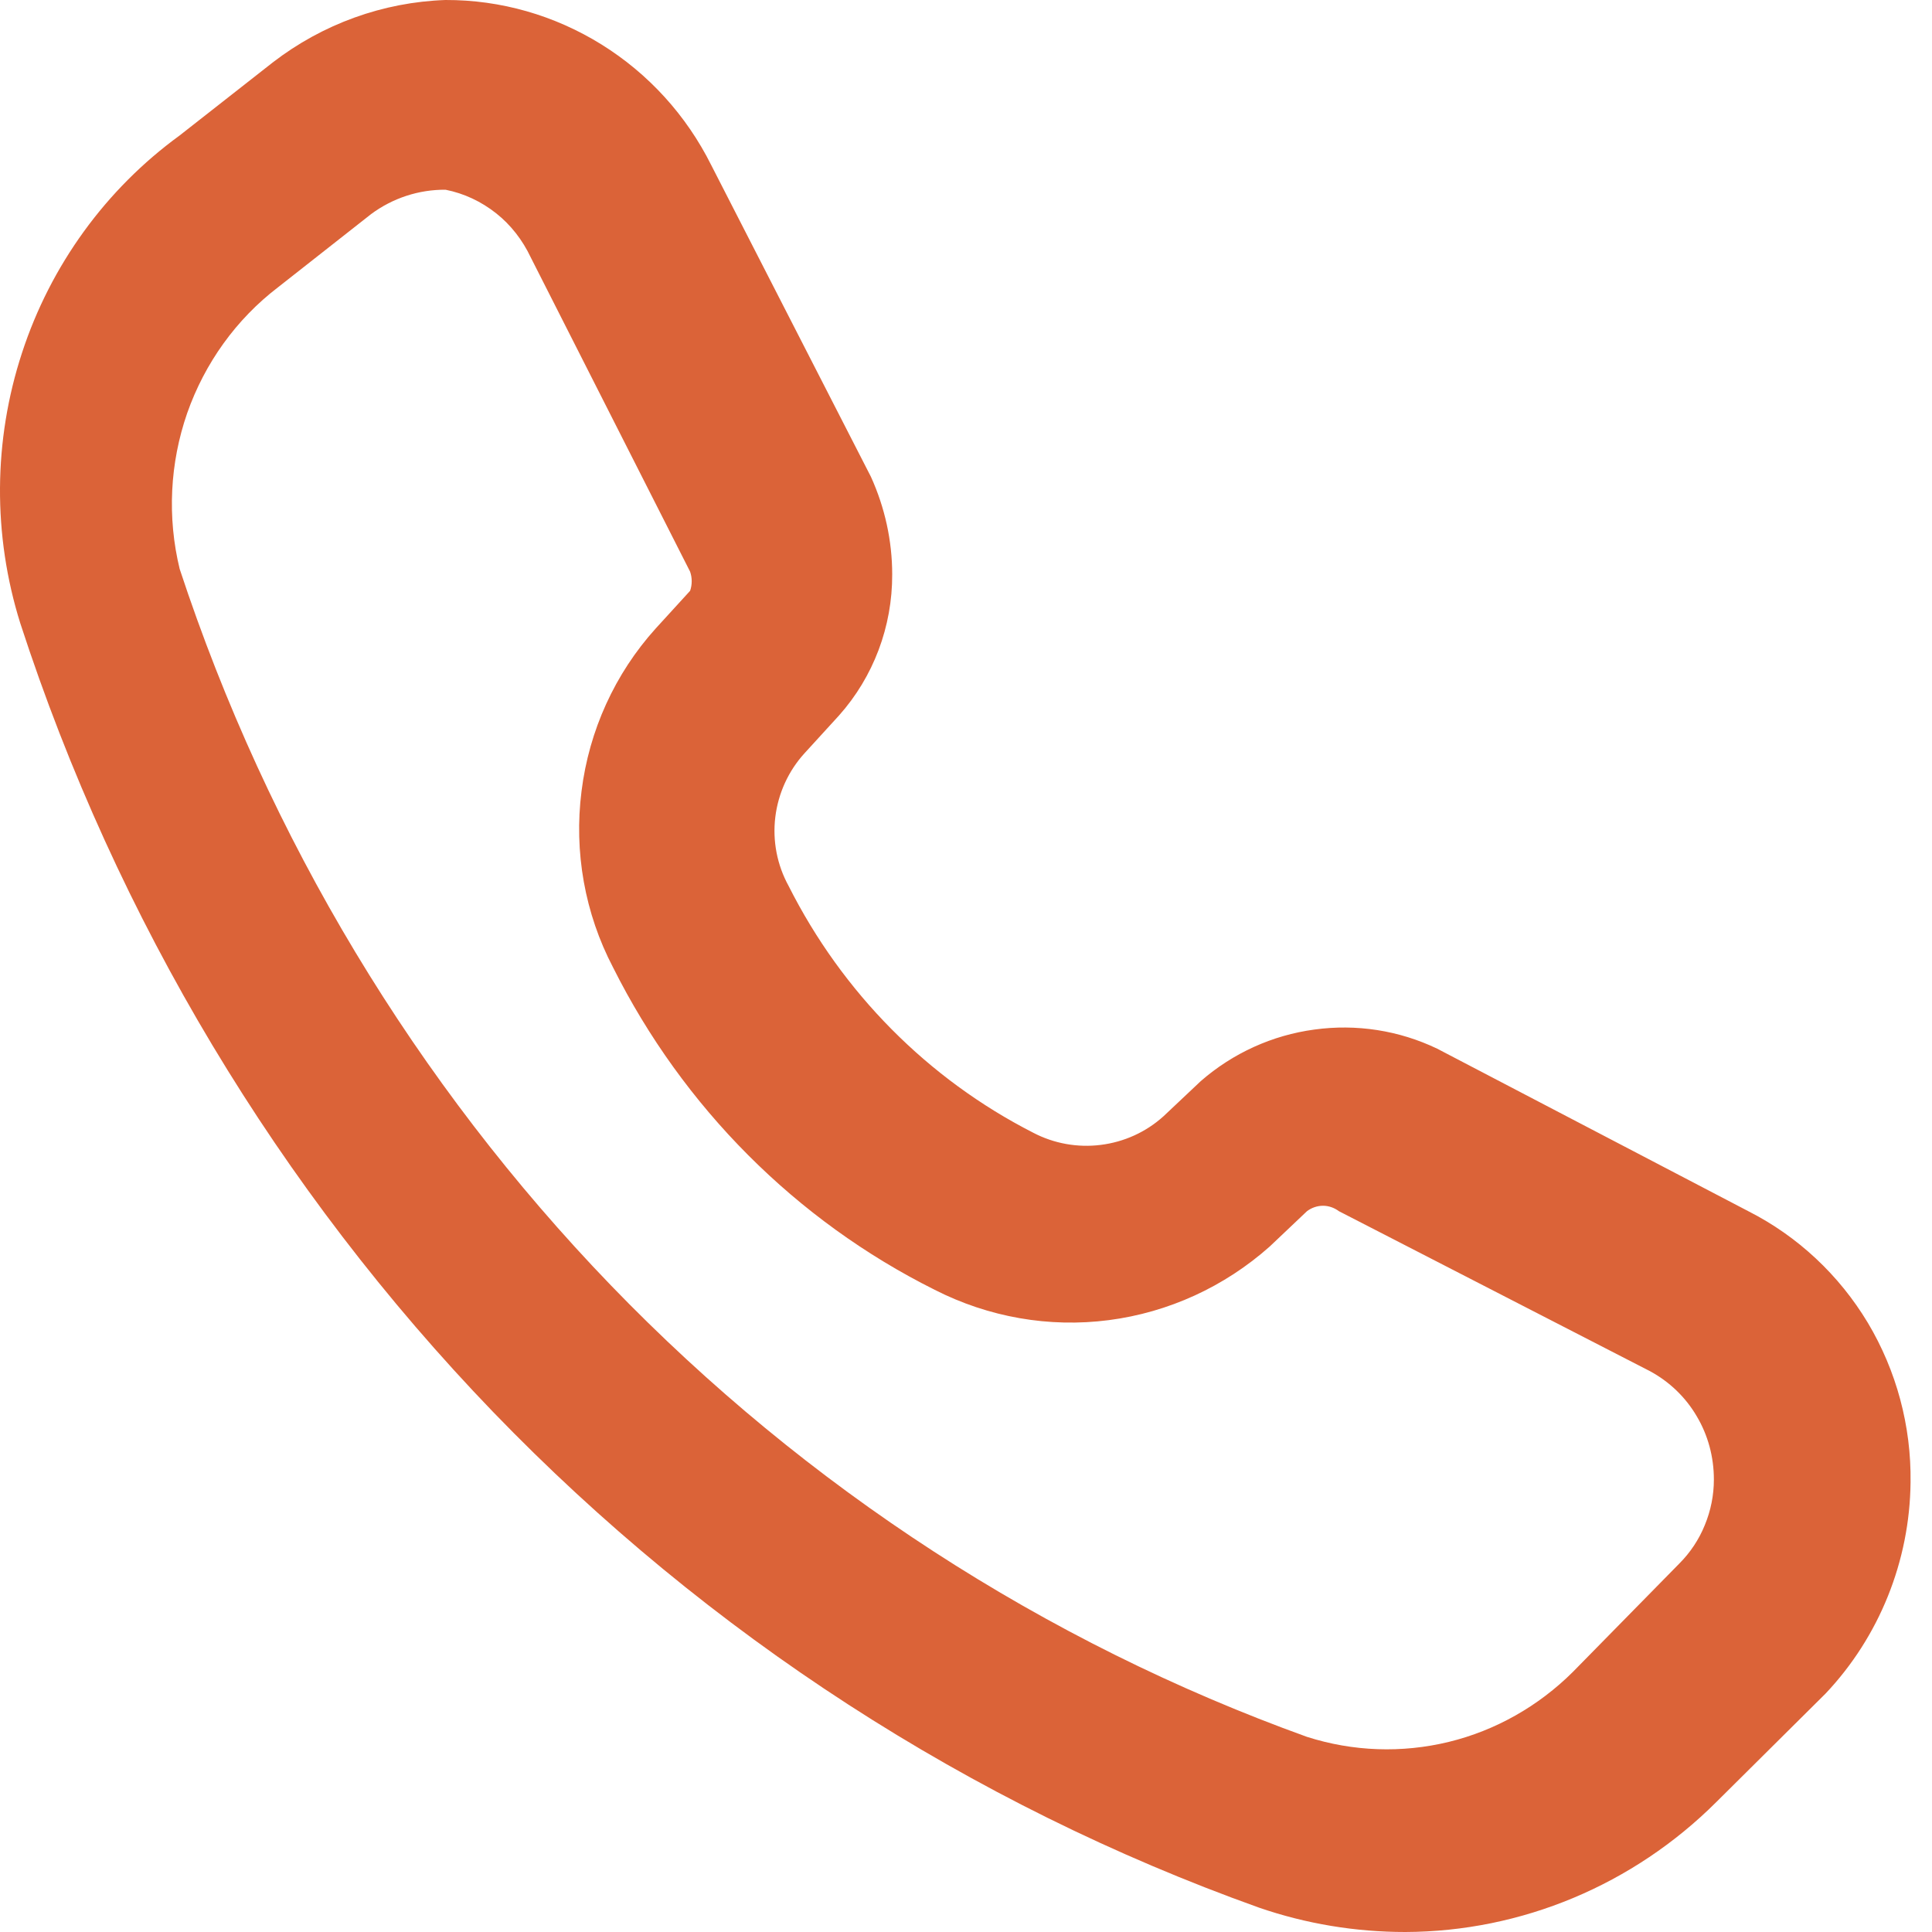 <svg width="10" height="10" viewBox="0 0 10 10" fill="none" xmlns="http://www.w3.org/2000/svg">
<path d="M7.274 10C7.017 10 6.761 9.958 6.517 9.874C5.021 9.339 3.665 8.461 2.553 7.309C1.442 6.156 0.604 4.76 0.105 3.226C-0.038 2.77 -0.035 2.28 0.114 1.826C0.262 1.373 0.548 0.979 0.93 0.701L1.412 0.323C1.67 0.124 1.983 0.011 2.306 5.1121e-06C2.591 -0.001 2.87 0.079 3.113 0.23C3.356 0.381 3.553 0.597 3.682 0.856L4.508 2.468C4.58 2.627 4.618 2.799 4.618 2.973C4.619 3.243 4.521 3.503 4.343 3.703L4.164 3.899C4.081 3.99 4.028 4.106 4.013 4.229C3.998 4.352 4.022 4.477 4.082 4.586C4.36 5.138 4.803 5.585 5.348 5.863C5.455 5.919 5.577 5.941 5.697 5.926C5.818 5.911 5.931 5.86 6.022 5.778L6.215 5.596C6.381 5.451 6.586 5.358 6.803 5.329C7.02 5.299 7.241 5.333 7.439 5.428L9.049 6.269C9.305 6.399 9.519 6.599 9.668 6.847C9.816 7.095 9.893 7.381 9.889 7.672C9.885 8.08 9.727 8.472 9.449 8.766L8.884 9.327C8.454 9.756 7.876 9.998 7.274 10ZM2.306 0.982C2.168 0.981 2.033 1.025 1.921 1.108L1.439 1.487C1.223 1.652 1.06 1.879 0.969 2.138C0.879 2.397 0.865 2.678 0.93 2.945C1.389 4.338 2.152 5.606 3.163 6.654C4.174 7.701 5.406 8.5 6.765 8.99C7.003 9.066 7.256 9.075 7.499 9.016C7.741 8.957 7.963 8.831 8.141 8.654L8.692 8.093C8.749 8.036 8.794 7.968 8.824 7.894C8.855 7.819 8.871 7.739 8.871 7.658C8.871 7.542 8.841 7.429 8.782 7.33C8.724 7.231 8.64 7.151 8.54 7.097L6.93 6.269C6.906 6.251 6.877 6.241 6.848 6.241C6.818 6.241 6.789 6.251 6.765 6.269L6.572 6.452C6.338 6.66 6.048 6.793 5.739 6.833C5.43 6.873 5.117 6.818 4.838 6.676C4.121 6.318 3.536 5.732 3.173 5.007C3.027 4.728 2.97 4.409 3.01 4.095C3.049 3.781 3.183 3.487 3.393 3.254L3.572 3.058C3.583 3.026 3.583 2.991 3.572 2.959L2.747 1.332C2.705 1.243 2.644 1.164 2.568 1.104C2.491 1.043 2.402 1.001 2.306 0.982Z" fill="#DB6338"/>
</svg>
